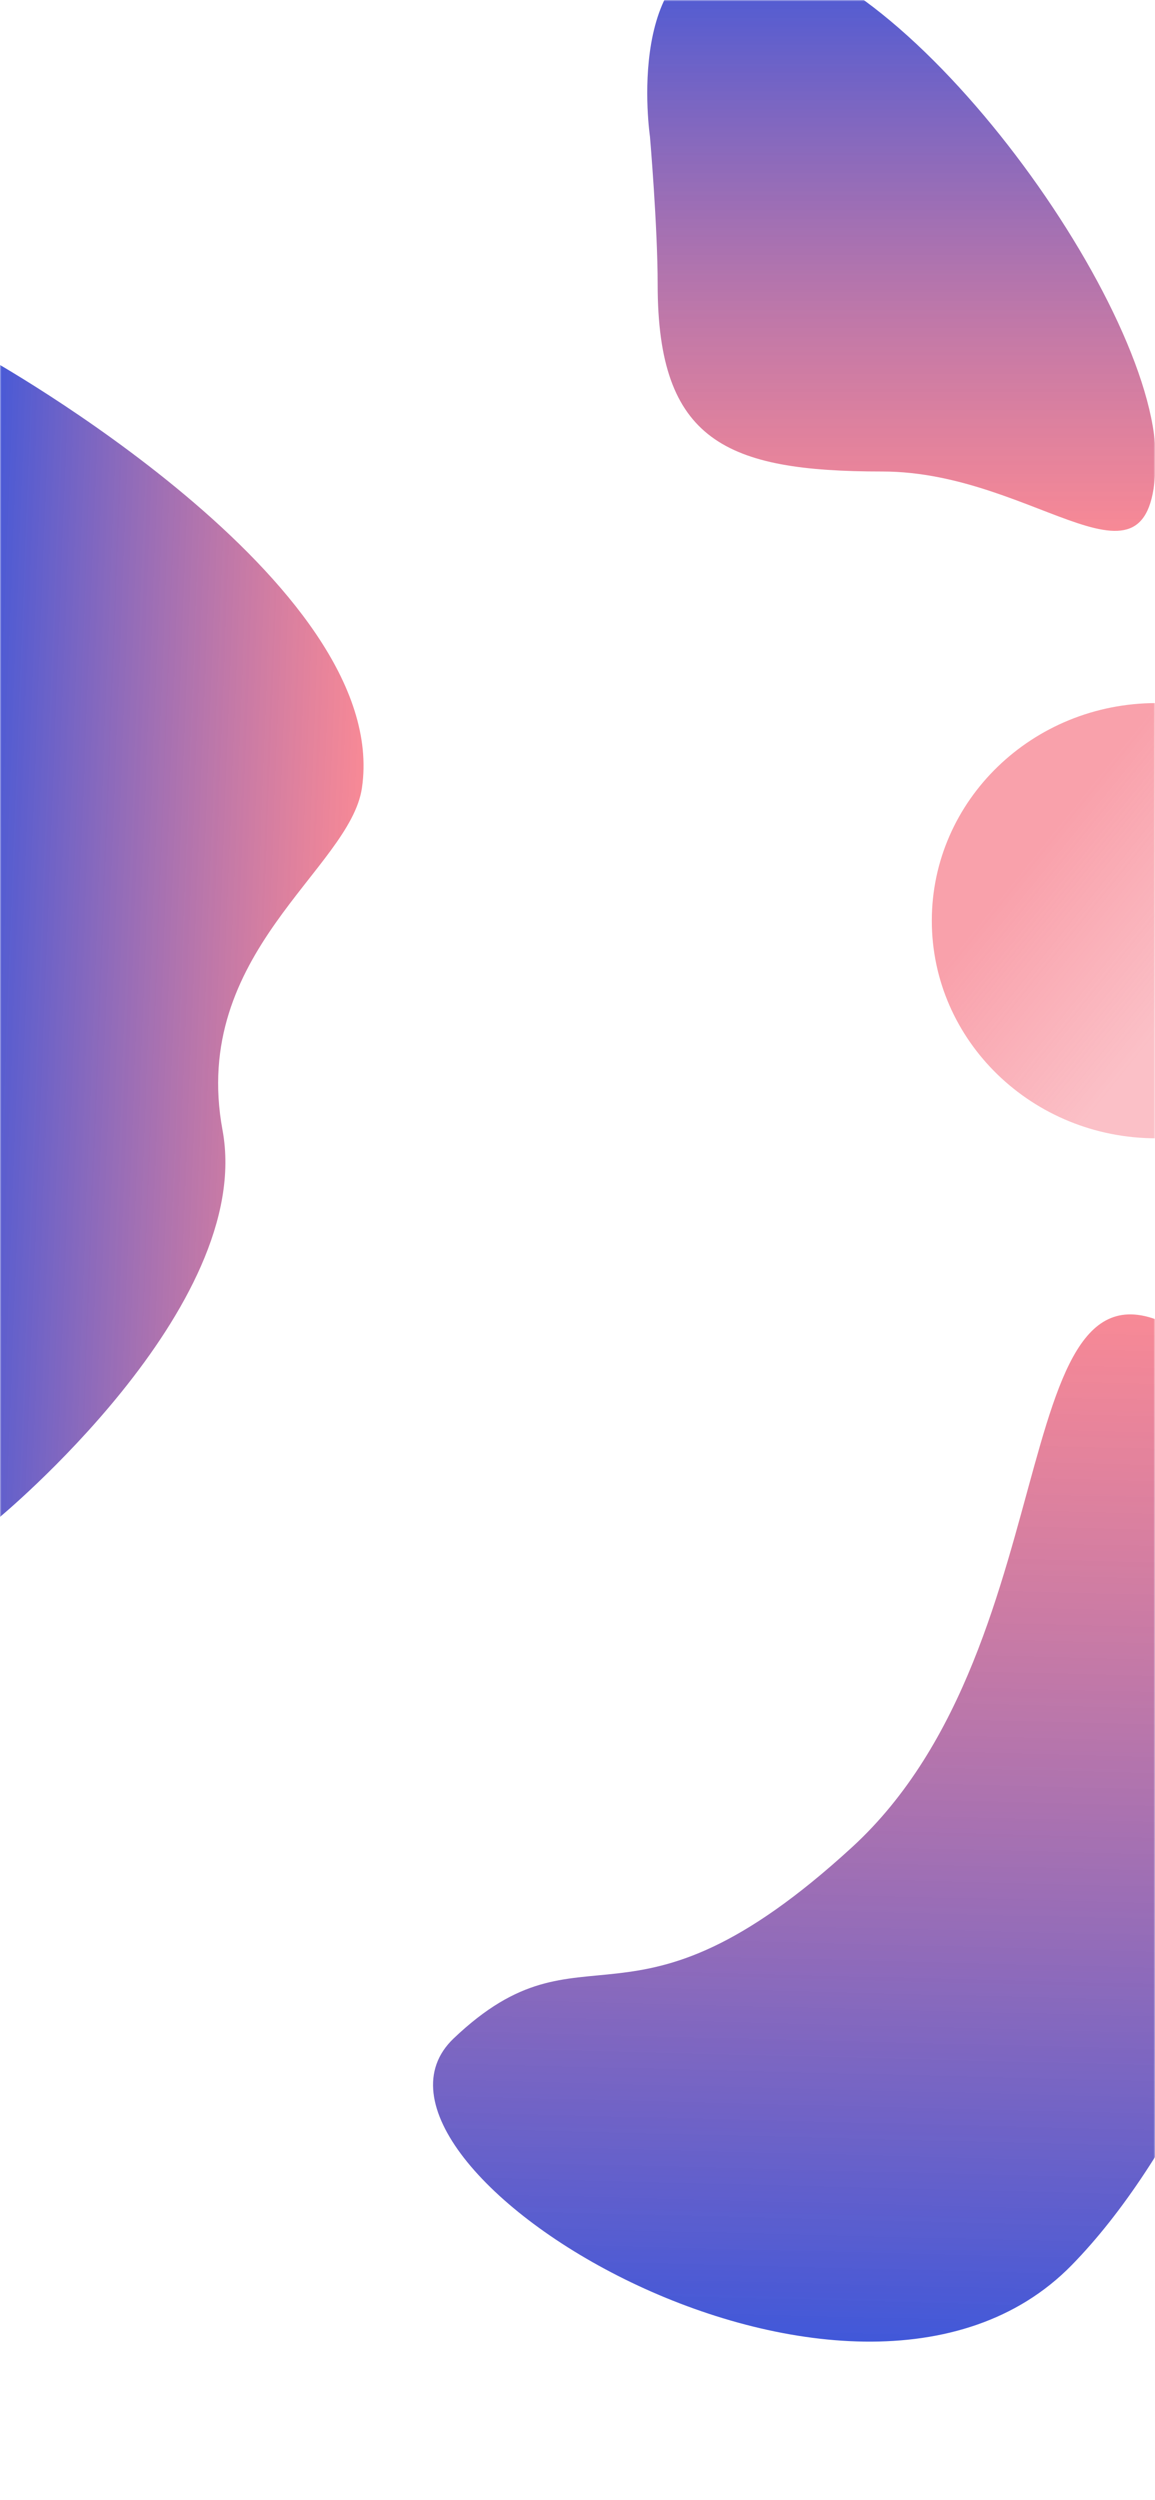 <svg width="414" height="896" fill="none" xmlns="http://www.w3.org/2000/svg"><mask id="a" style="mask-type:alpha" maskUnits="userSpaceOnUse" x="0" y="0" width="414" height="896"><path d="M0 27C0 12.088 12.088 0 27 0h362c13.807 0 25 11.193 25 25v846c0 13.807-11.193 25-25 25H25c-13.807 0-25-11.193-25-25V27z" fill="#000"/></mask><g mask="url(#a)"><path d="M129.734 282.432c-4.3 29.155-61.699 59.155-49.968 122.657 11.73 63.502-80.781 139.476-80.781 139.476L-4.887 128s145.48 80.797 134.621 154.432z" fill="url(#b)"/><path d="M414.234 164c0 56.057-41.943 5-98 5-56.056 0-80.5-10.943-80.5-67 0-20.727-2.757-53-2.757-53s-9.89-67 33.257-67c56.057 0 148 125.943 148 182z" fill="url(#c)"/><path d="M495 330c0 43.078-36.041 78-80.5 78S334 373.078 334 330s36.041-78 80.5-78 80.5 34.922 80.5 78z" fill="url(#d)" fill-opacity=".8"/><path d="M384.144 811.884c-78.38 80.117-268.658-36.451-221.517-81.281 47.141-44.829 62.047 5.534 142.792-68.524 80.744-74.057 52.686-229.464 121.951-182.182 86.118 58.787 29.691 257.454-43.226 331.987z" fill="url(#e)"/></g><defs><linearGradient id="b" x1="127.763" y1="341.348" x2="-12.944" y2="335.895" gradientUnits="userSpaceOnUse"><stop stop-color="#F56273" stop-opacity=".75"/><stop offset="1" stop-color="#4158D9"/></linearGradient><linearGradient id="c" x1="323.117" y1="-18" x2="323.117" y2="190.28" gradientUnits="userSpaceOnUse"><stop stop-color="#4158D9"/><stop offset="1" stop-color="#F56273" stop-opacity=".75"/></linearGradient><linearGradient id="d" x1="414.5" y1="252" x2="550" y2="361.635" gradientUnits="userSpaceOnUse"><stop stop-color="#F56273" stop-opacity=".75"/><stop offset=".429" stop-color="#F56273" stop-opacity=".5"/></linearGradient><linearGradient id="e" x1="308.715" y1="839.271" x2="318.022" y2="468.913" gradientUnits="userSpaceOnUse"><stop stop-color="#4158D9"/><stop offset="1" stop-color="#F56273" stop-opacity=".75"/></linearGradient></defs></svg>